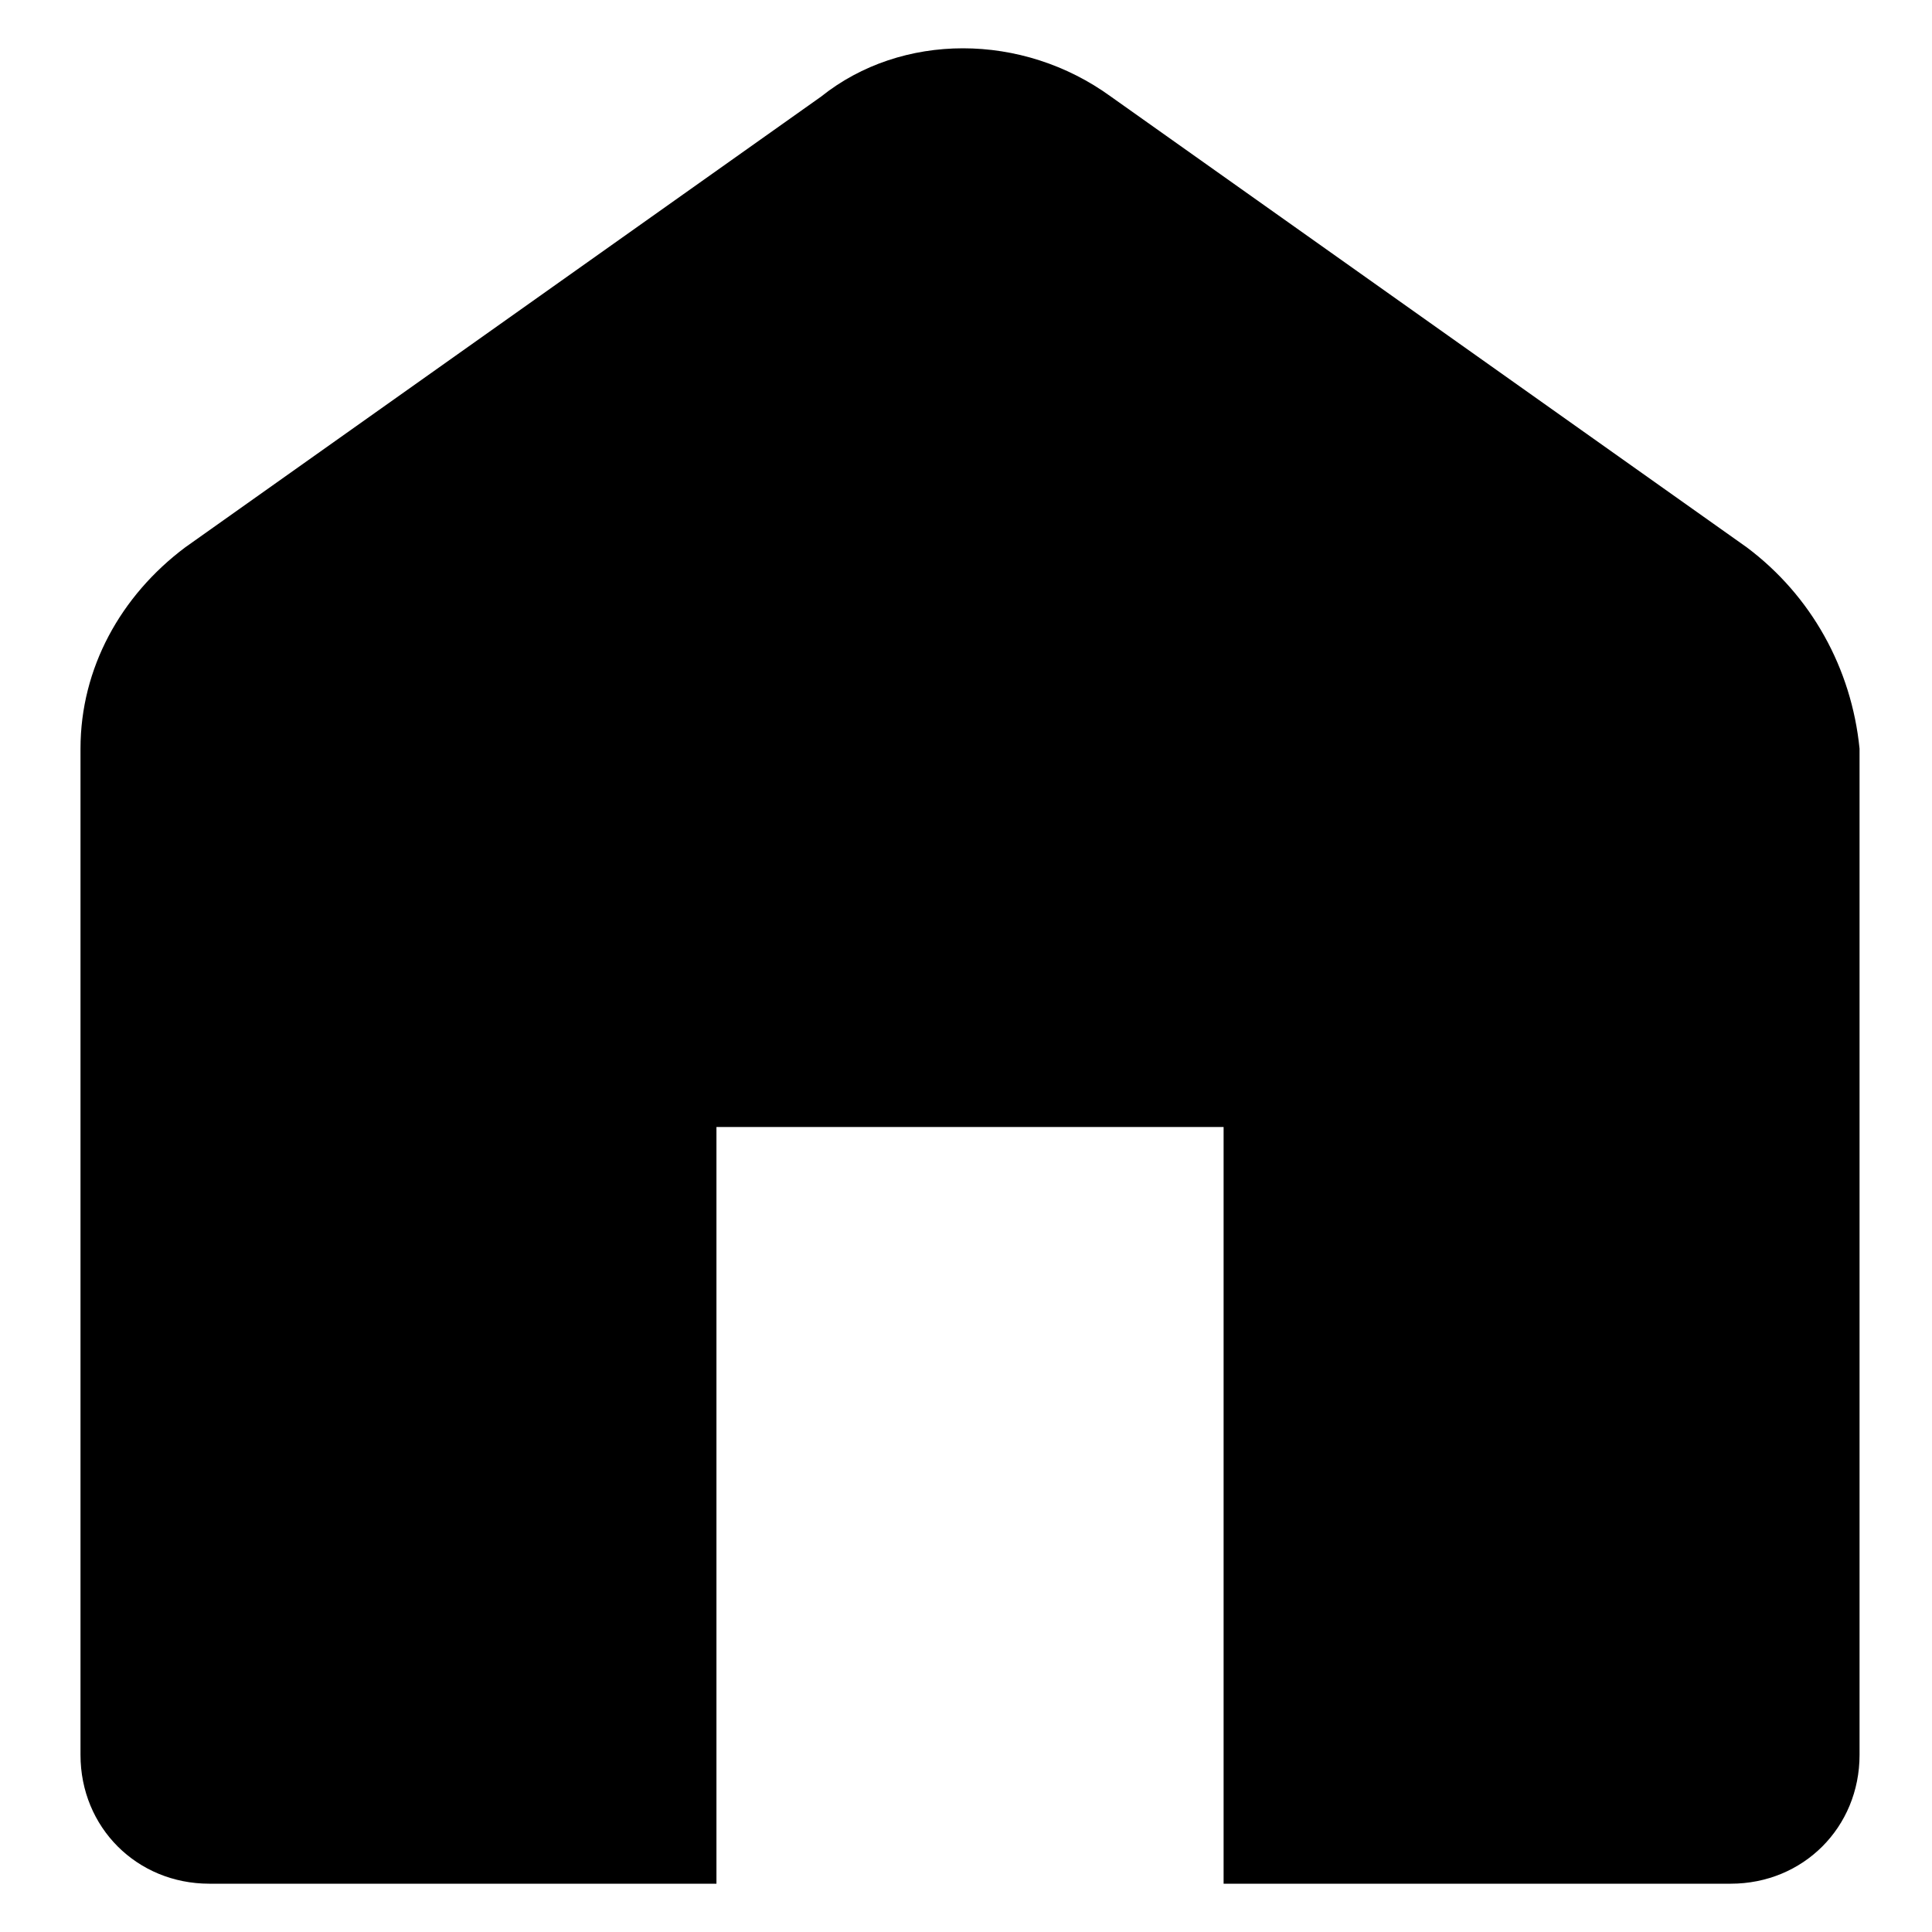<?xml version="1.0" encoding="utf-8"?>
<!-- Generator: Adobe Illustrator 25.2.3, SVG Export Plug-In . SVG Version: 6.00 Build 0)  -->
<svg version="1.1" id="Calque_1" xmlns="http://www.w3.org/2000/svg" xmlns:xlink="http://www.w3.org/1999/xlink" x="0px" y="0px"
	 viewBox="0 0 24 24" style="enable-background:new 0 0 24 24;" xml:space="preserve">
<style type="text/css">
	.st0{fill:none;}
</style>
<g>
	<path class="st0" d="M0,0h24v24H0V0z"/>
</g>
<g>
	<g>
		<path d="M21.7,6.8l-7.9-5.6c-1.1-0.8-2.6-0.8-3.6,0L2.3,6.8C1.5,7.4,1,8.3,1,9.3v12.5c0,0.9,0.7,1.6,1.6,1.6h6.3V14h6.3v9.4h6.3
			c0.9,0,1.6-0.7,1.6-1.6V9.3C23,8.3,22.5,7.4,21.7,6.8z"/>
	</g>
</g>
</svg>
